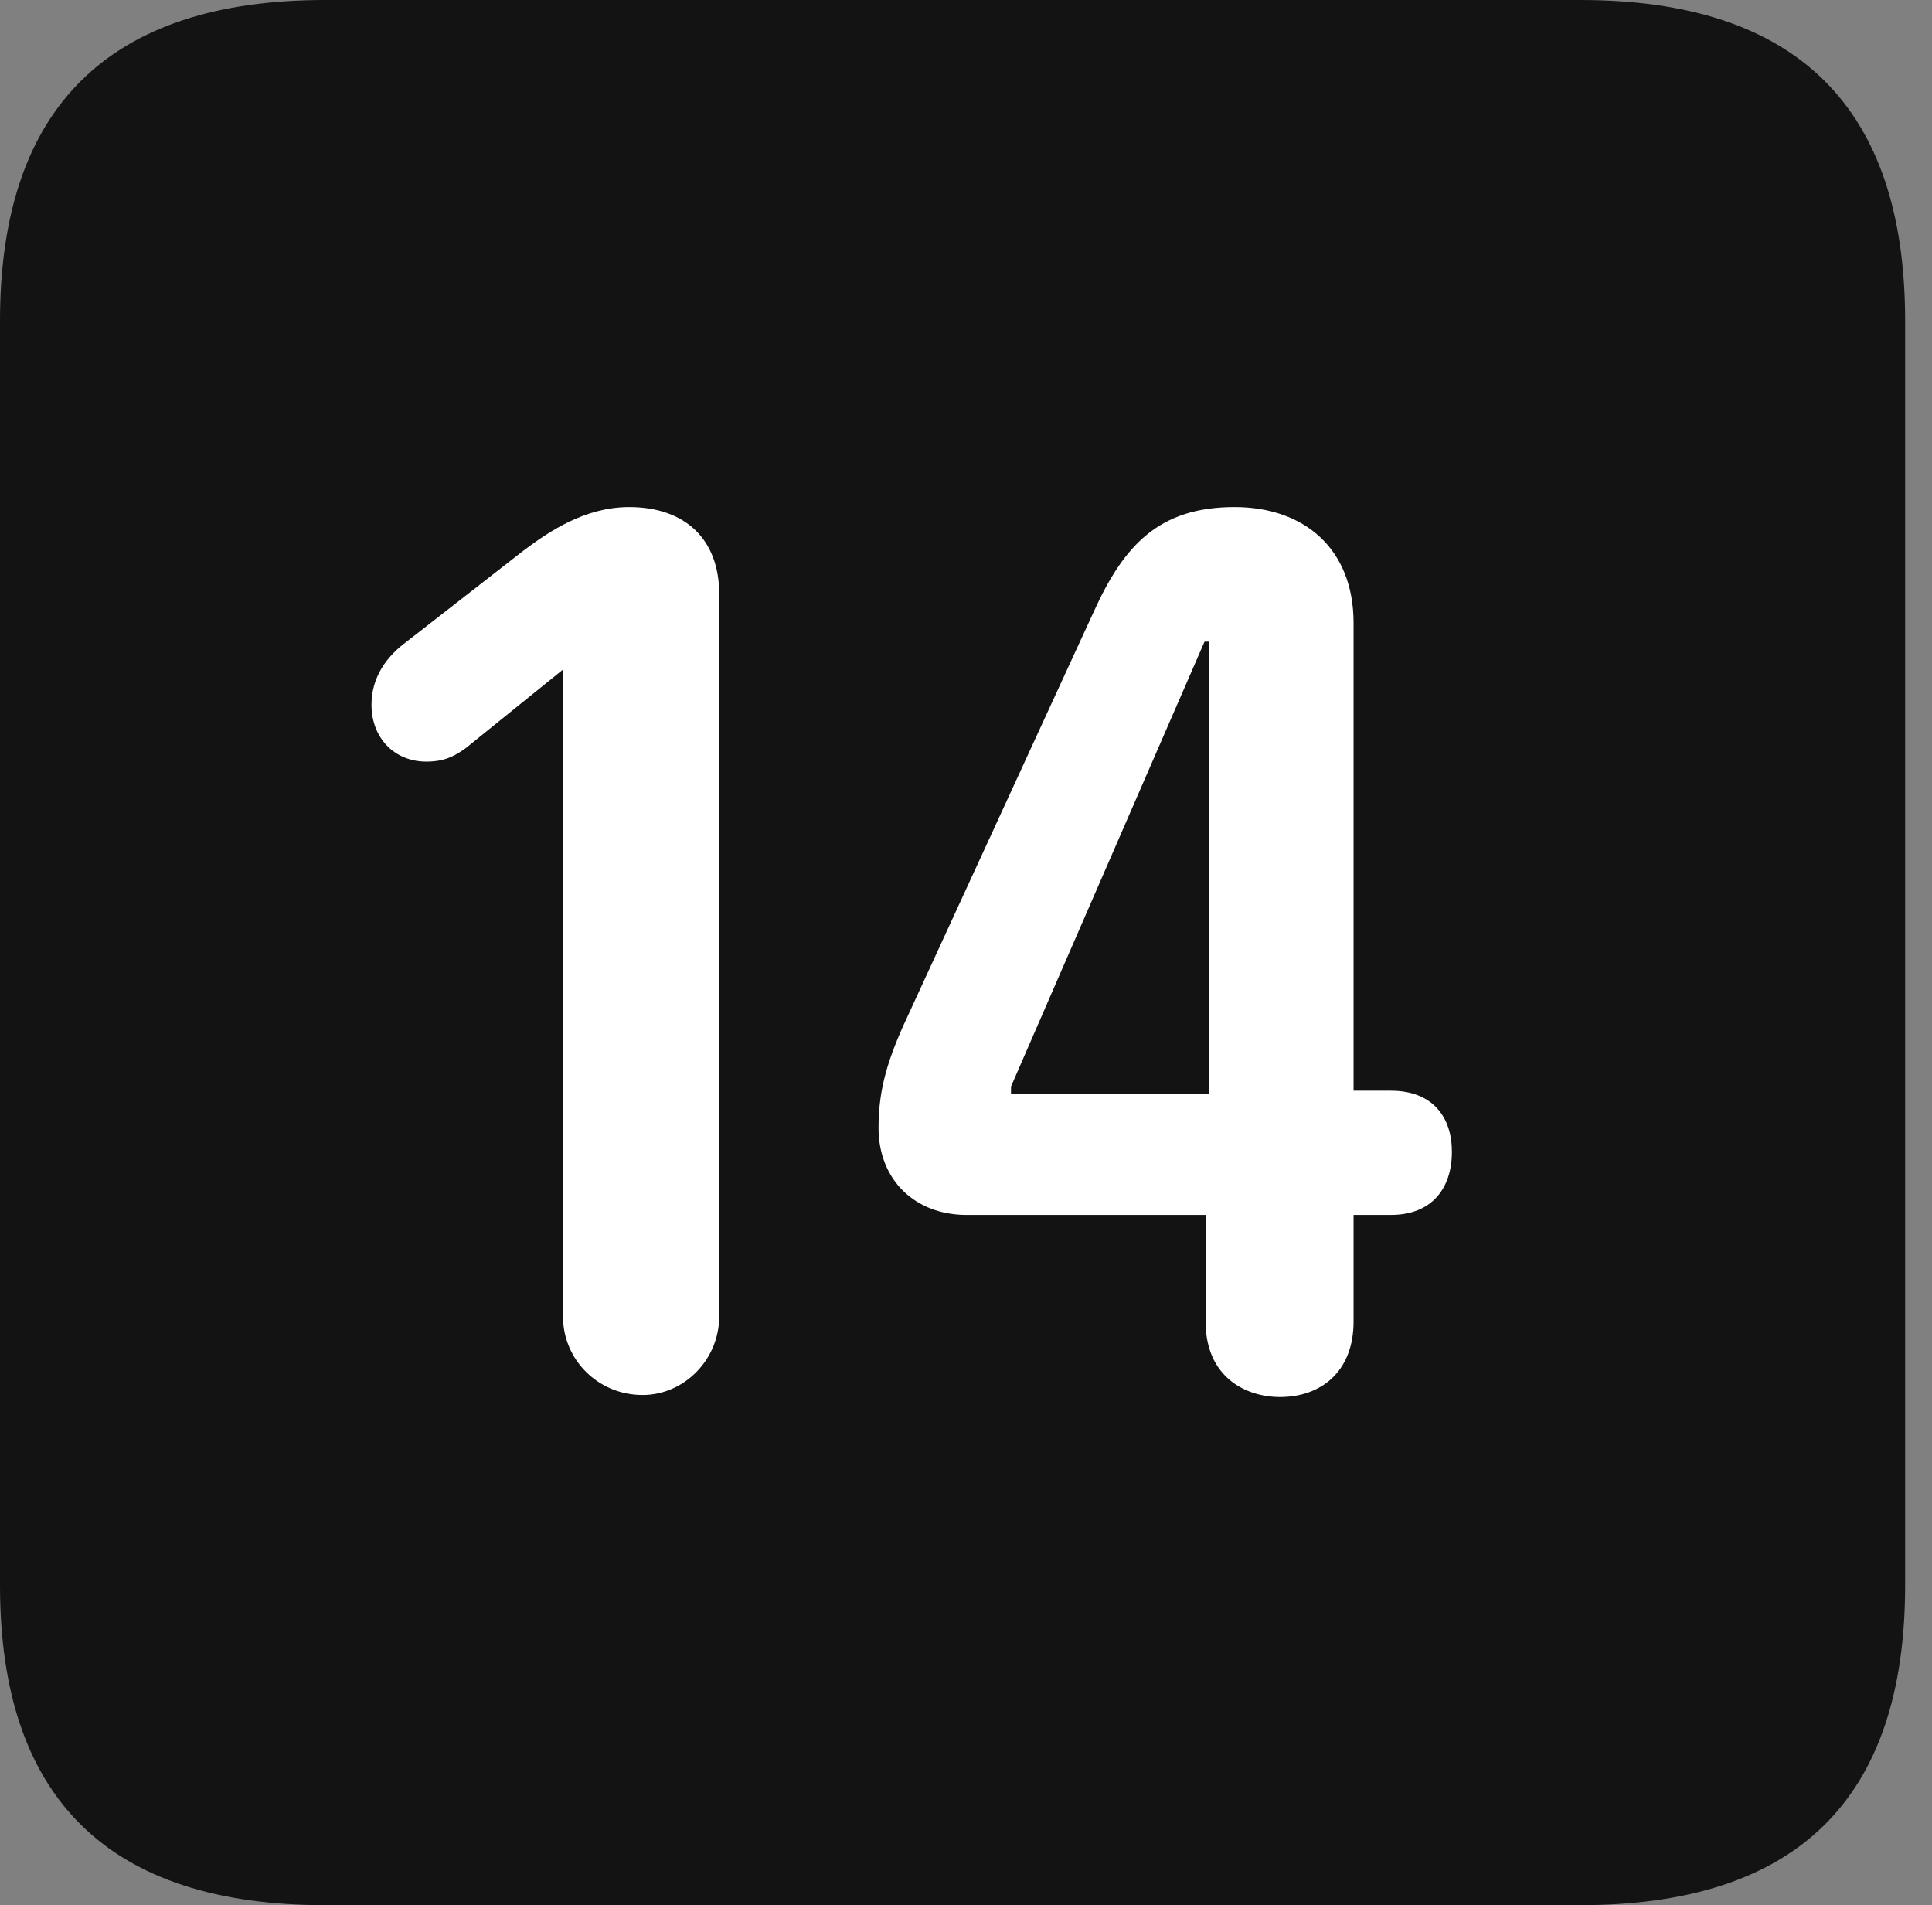 <?xml version="1.0" encoding="UTF-8"?>
<!--Generator: Apple Native CoreSVG 326-->
<!DOCTYPE svg
PUBLIC "-//W3C//DTD SVG 1.1//EN"
       "http://www.w3.org/Graphics/SVG/1.1/DTD/svg11.dtd">
<svg version="1.1" xmlns="http://www.w3.org/2000/svg" xmlns:xlink="http://www.w3.org/1999/xlink" viewBox="0 0 25.525 25.17">
 <rect x="0" y="0" width="25.525" height="25.17" fill="#808080" stroke="none"/>
 <g>
  <rect height="25.17" opacity="0" width="25.525" x="0" y="0"/>
  <path d="M4.293 25.17L20.877 25.17C23.748 25.17 25.17 23.762 25.17 20.945L25.17 4.238C25.17 1.422 23.748 0 20.877 0L4.293 0C1.436 0 0 1.422 0 4.238L0 20.945C0 23.762 1.436 25.17 4.293 25.17Z" fill="black" fill-opacity="0.85"/>
  <path d="M8.49 18.43C7.902 18.43 7.438 17.965 7.438 17.391L7.438 8.846L6.152 9.885C6.002 9.994 5.865 10.062 5.633 10.062C5.209 10.062 4.908 9.748 4.908 9.311C4.908 8.941 5.113 8.668 5.373 8.477L6.918 7.273C7.246 7.027 7.725 6.699 8.312 6.699C9.051 6.699 9.502 7.123 9.502 7.848L9.502 17.391C9.502 17.965 9.037 18.43 8.49 18.43ZM16.912 18.457C16.461 18.457 15.928 18.197 15.928 17.459L15.928 16.051L12.77 16.051C12.086 16.051 11.607 15.586 11.607 14.902C11.607 14.465 11.69 14.096 11.935 13.549L14.451 8.08C14.848 7.205 15.312 6.699 16.311 6.699C17.227 6.699 17.883 7.246 17.883 8.23L17.883 14.41L18.375 14.41C18.936 14.41 19.182 14.766 19.182 15.217C19.182 15.695 18.922 16.051 18.375 16.051L17.883 16.051L17.883 17.459C17.883 18.129 17.445 18.457 16.912 18.457ZM15.969 14.451L15.969 8.477L15.914 8.477L13.357 14.355L13.357 14.451Z" fill="white"/>
 </g>
</svg>
